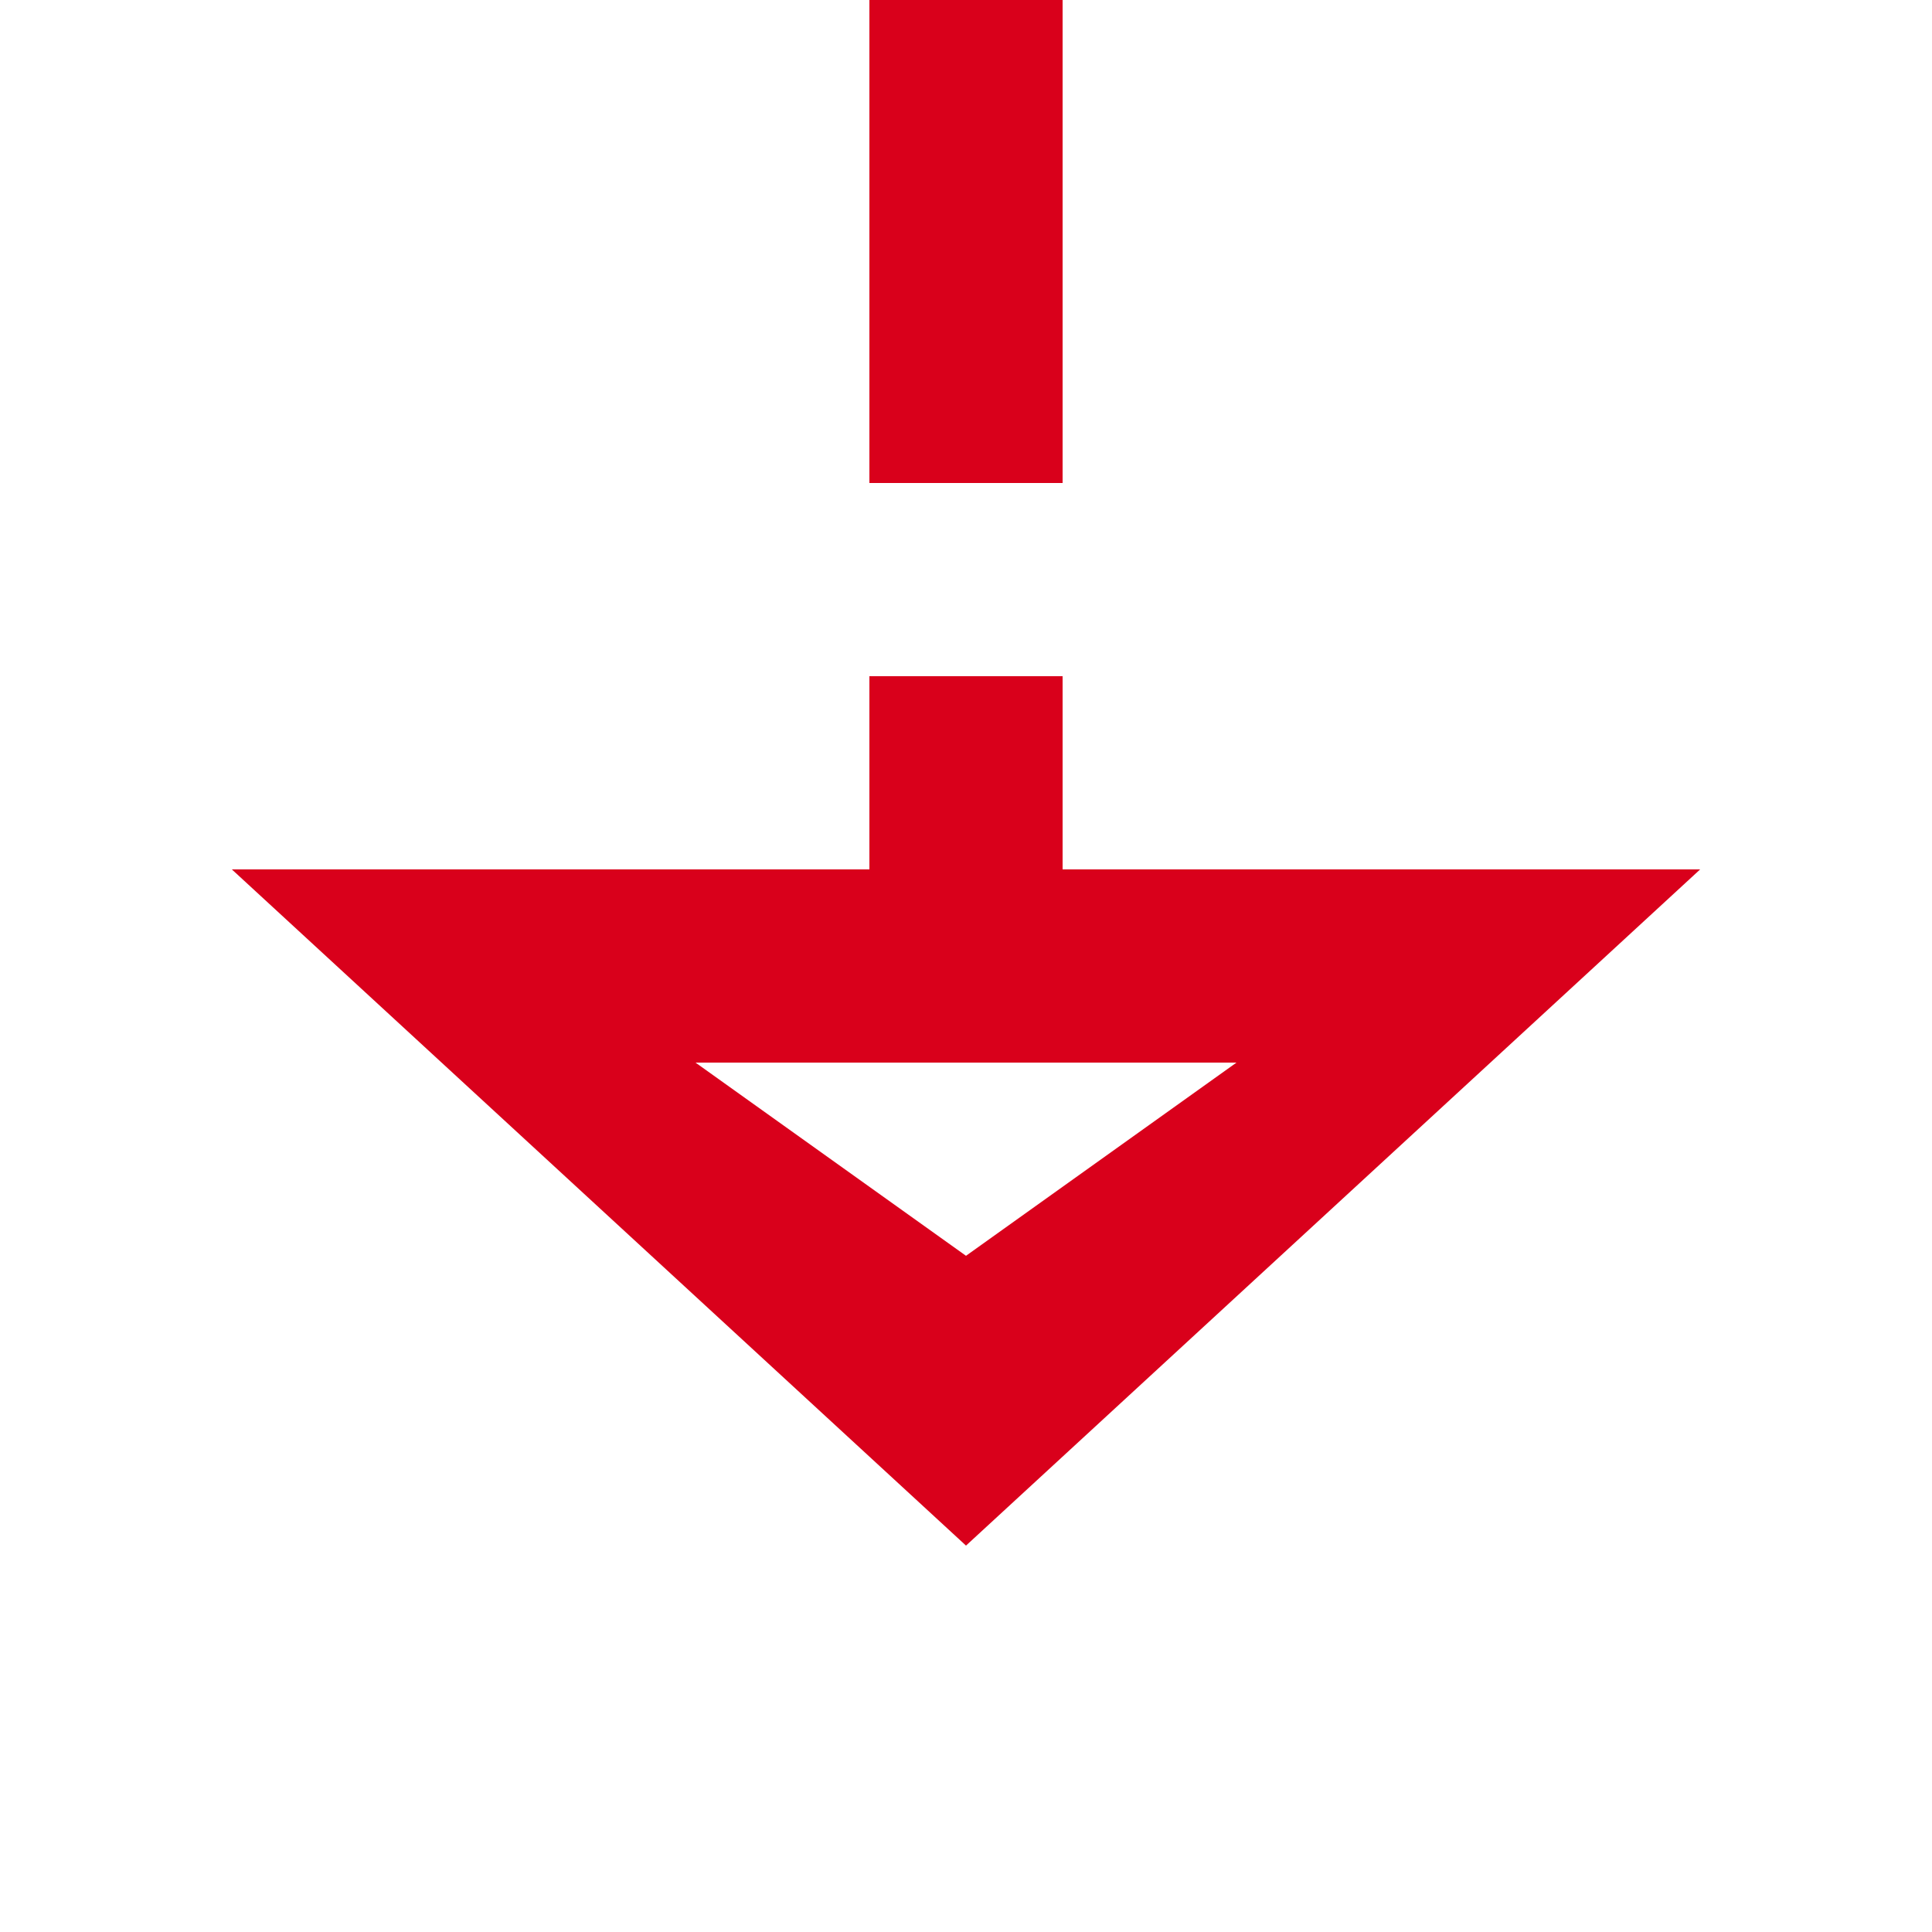 ﻿<?xml version="1.0" encoding="utf-8"?>
<svg version="1.1" xmlns:xlink="http://www.w3.org/1999/xlink" width="20px" height="20px" preserveAspectRatio="xMinYMid meet" viewBox="3963 547  20 18" xmlns="http://www.w3.org/2000/svg">
  <path d="M 3417 309  L 3417 504  L 3973 504  L 3973 556  " stroke-width="2" stroke-dasharray="6,2" stroke="#d9001b" fill="none" />
  <path d="M 3417 303  A 3.5 3.5 0 0 0 3413.5 306.5 A 3.5 3.5 0 0 0 3417 310 A 3.5 3.5 0 0 0 3420.5 306.5 A 3.5 3.5 0 0 0 3417 303 Z M 3417 305  A 1.5 1.5 0 0 1 3418.5 306.5 A 1.5 1.5 0 0 1 3417 308 A 1.5 1.5 0 0 1 3415.5 306.5 A 1.5 1.5 0 0 1 3417 305 Z M 3965.4 555  L 3973 562  L 3980.6 555  L 3965.4 555  Z M 3970.2 557  L 3975.8 557  L 3973 559  L 3970.2 557  Z " fill-rule="nonzero" fill="#d9001b" stroke="none" />
</svg>